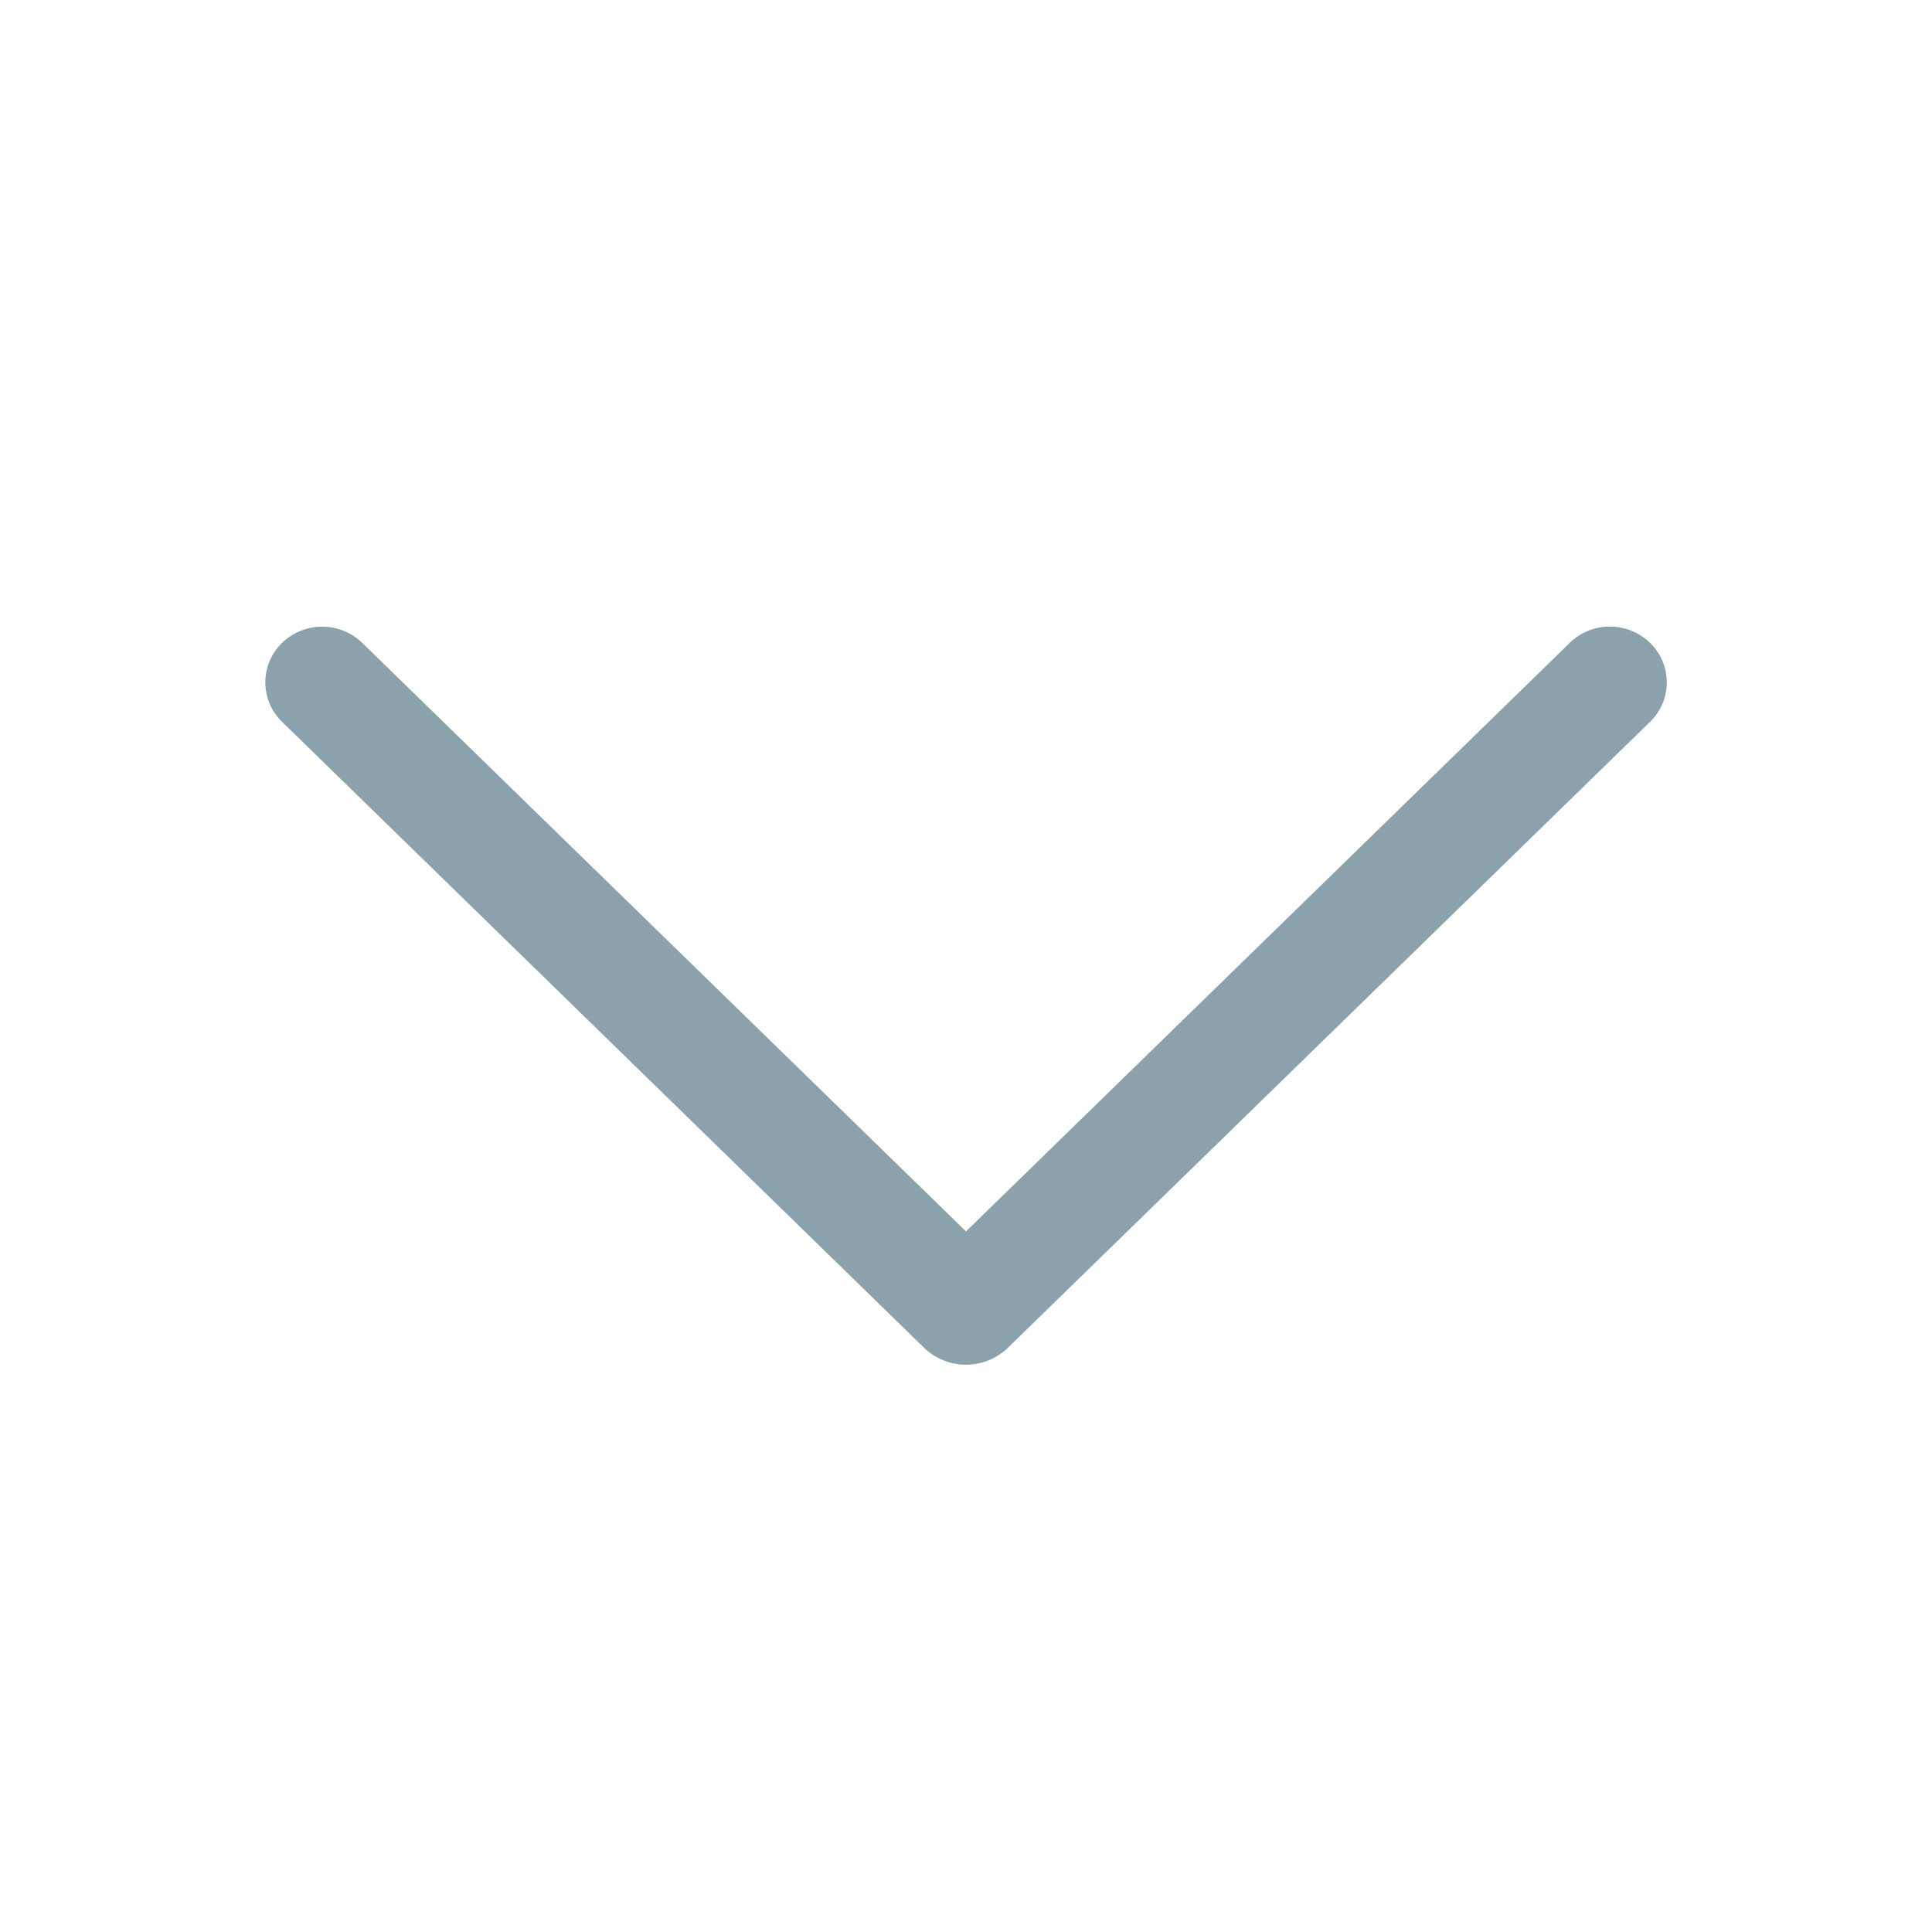 <svg xmlns="http://www.w3.org/2000/svg" width="1.2em" height="1.2em" viewBox="0 0 1024 1024">
	<path fill="#8ba2ad" d="M831.872 340.864L512 652.672L192.128 340.864a30.59 30.59 0 0 0-42.752 0a29.12 29.12 0 0 0 0 41.6L489.664 714.24a32 32 0 0 0 44.672 0l340.288-331.712a29.12 29.12 0 0 0 0-41.728a30.59 30.59 0 0 0-42.752 0z" />
</svg>
